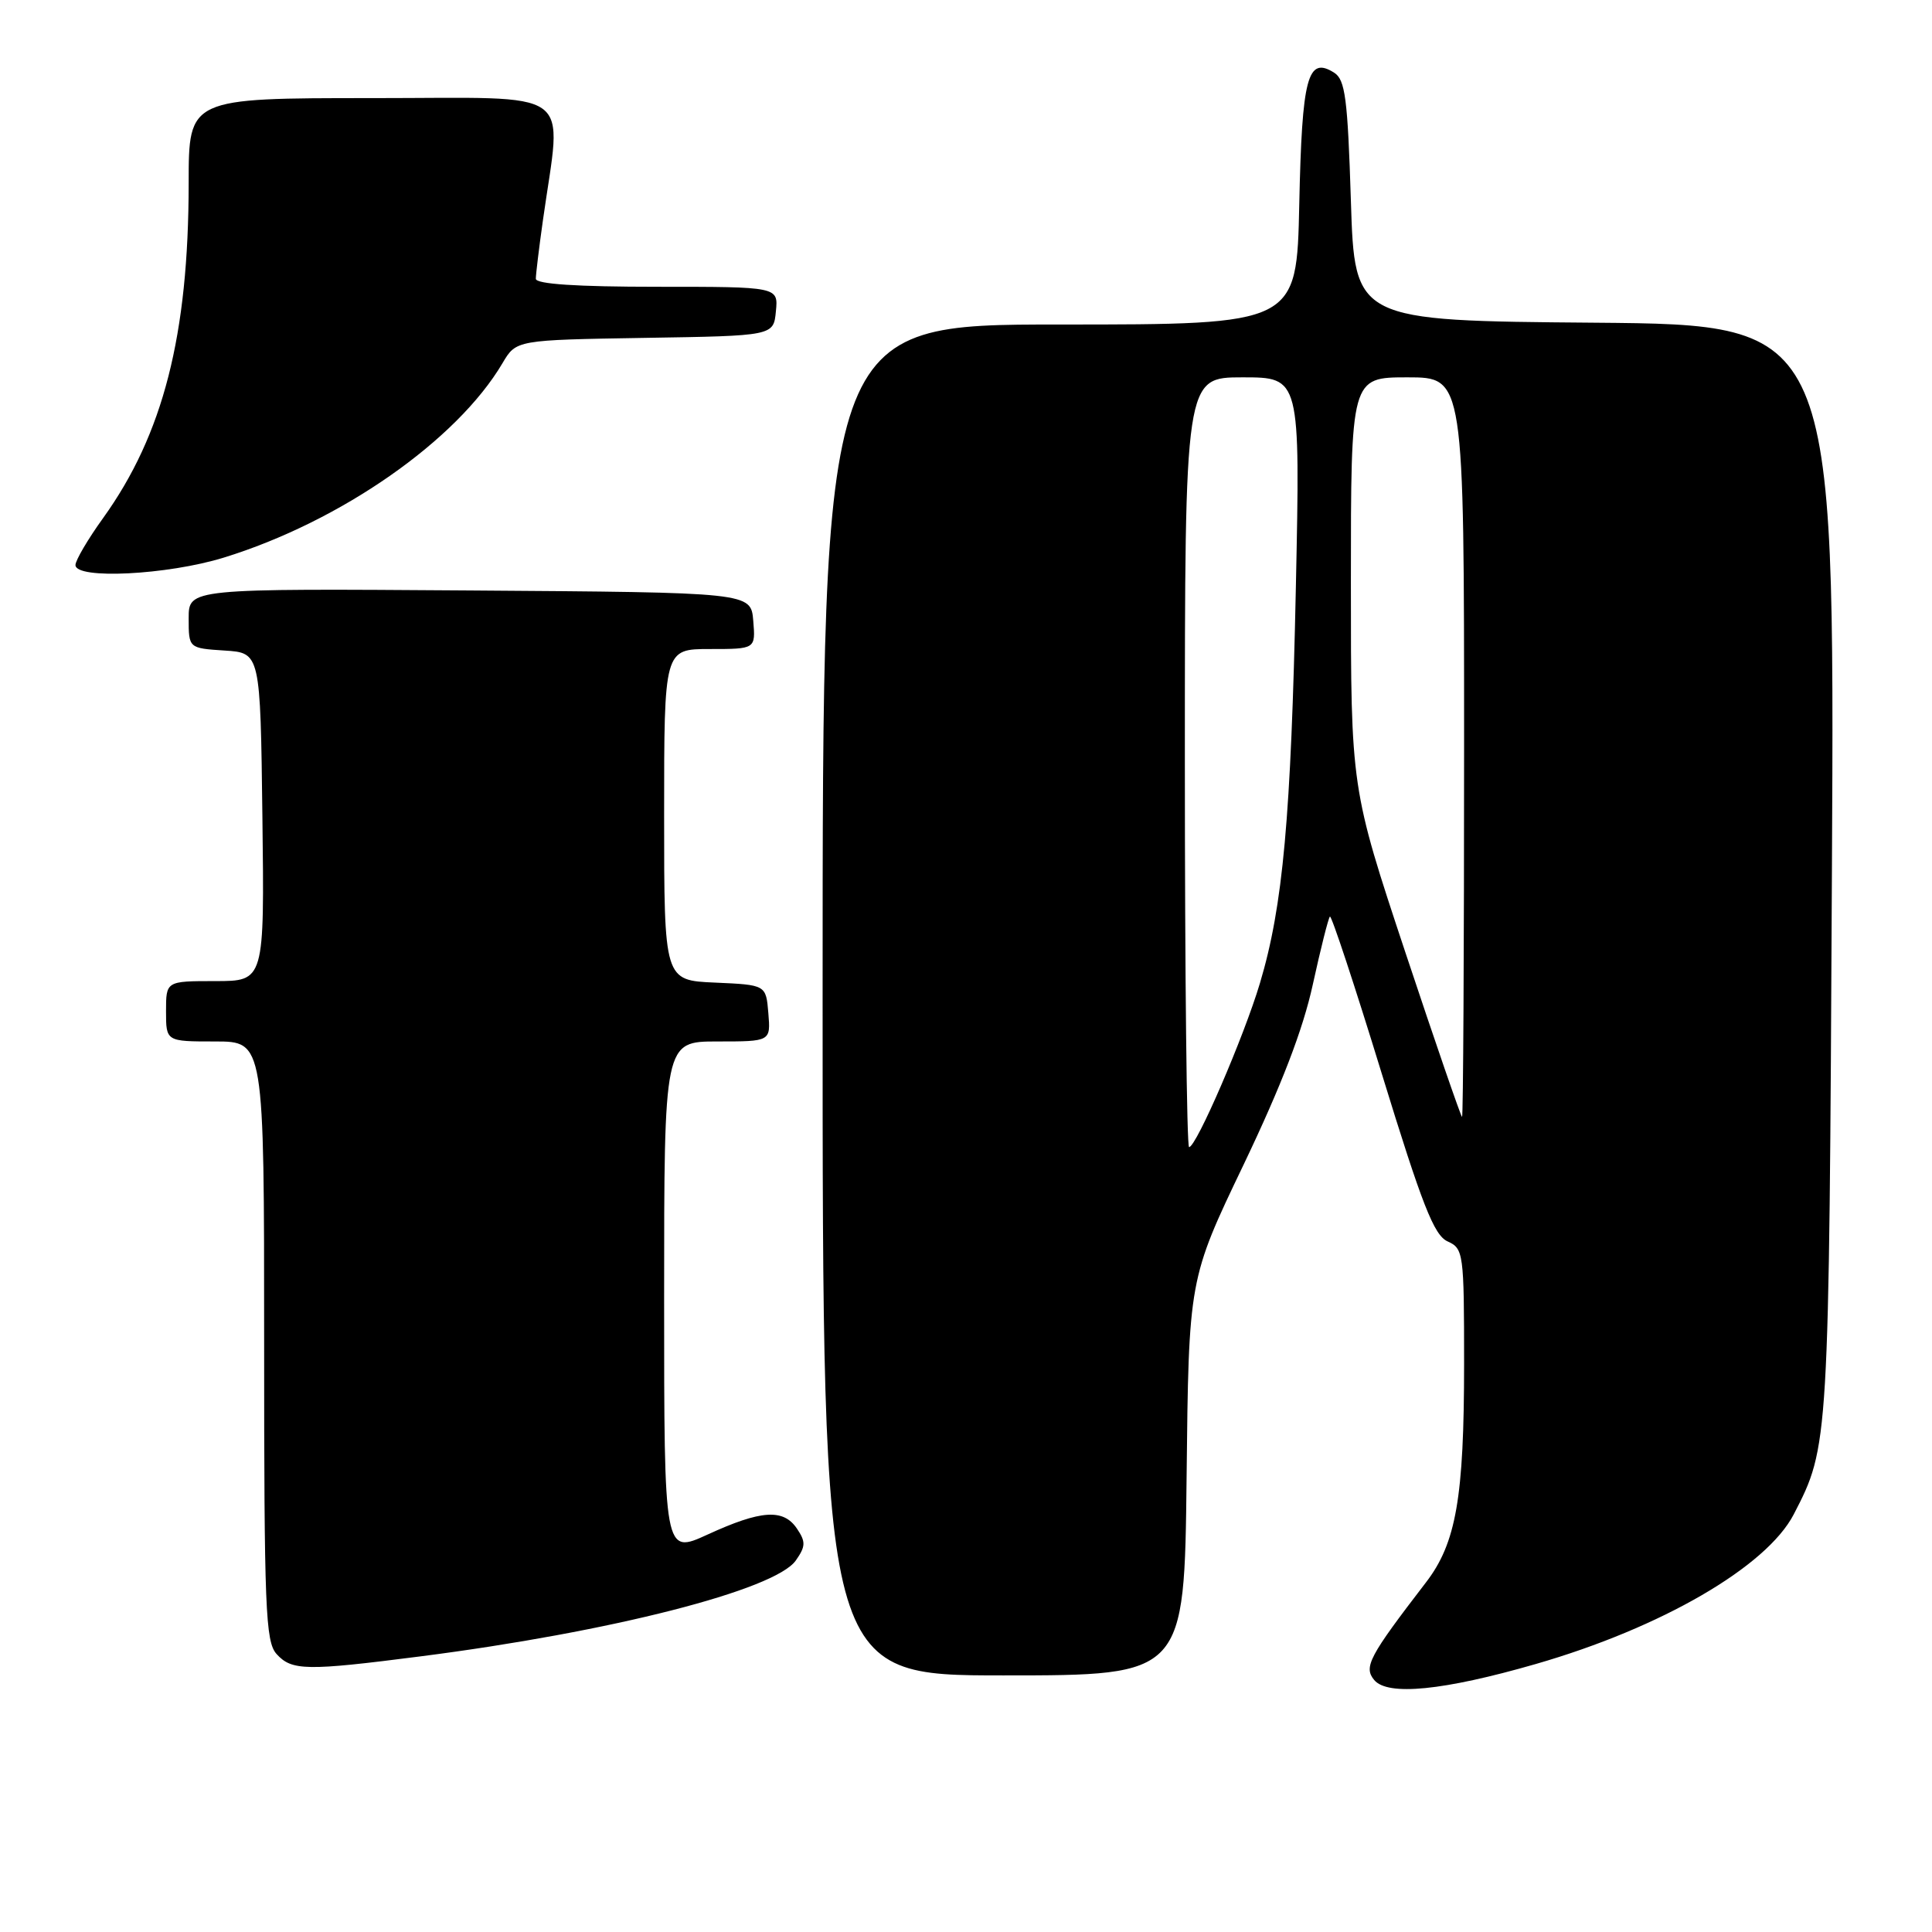 <?xml version="1.0" encoding="UTF-8" standalone="no"?>
<!DOCTYPE svg PUBLIC "-//W3C//DTD SVG 1.1//EN" "http://www.w3.org/Graphics/SVG/1.1/DTD/svg11.dtd" >
<svg xmlns="http://www.w3.org/2000/svg" xmlns:xlink="http://www.w3.org/1999/xlink" version="1.1" viewBox="0 0 256 256">
 <g >
 <path fill="currentColor"
d=" M 203.50 220.49 C 220.15 215.69 234.08 207.60 237.68 200.66 C 242.35 191.62 242.35 191.62 242.74 115.26 C 243.11 43.03 243.11 43.03 211.30 42.76 C 179.50 42.50 179.50 42.50 179.00 26.61 C 178.57 13.00 178.25 10.56 176.78 9.63 C 173.26 7.41 172.52 10.19 172.16 27.05 C 171.82 43.00 171.82 43.00 140.41 43.00 C 109.00 43.00 109.00 43.00 109.00 132.50 C 109.00 222.00 109.00 222.00 132.97 222.00 C 156.94 222.00 156.94 222.00 157.23 195.75 C 157.51 169.50 157.51 169.50 164.79 154.31 C 169.80 143.83 172.65 136.43 173.95 130.47 C 174.99 125.72 176.01 121.66 176.22 121.45 C 176.42 121.24 179.52 130.62 183.10 142.29 C 188.44 159.66 190.01 163.68 191.81 164.49 C 193.92 165.44 194.00 166.00 194.00 180.69 C 194.00 198.44 192.95 204.49 188.93 209.70 C 181.40 219.50 180.66 220.89 182.09 222.61 C 183.87 224.75 191.26 224.02 203.50 220.49 Z  M 55.70 219.48 C 80.93 216.25 102.71 210.68 105.45 206.77 C 106.76 204.90 106.78 204.30 105.60 202.55 C 103.80 199.88 100.85 200.08 93.75 203.34 C 88.00 205.97 88.00 205.97 88.00 171.99 C 88.00 138.00 88.00 138.00 95.06 138.00 C 102.12 138.00 102.12 138.00 101.81 134.25 C 101.50 130.50 101.50 130.50 94.75 130.20 C 88.00 129.91 88.00 129.91 88.00 107.95 C 88.00 86.00 88.00 86.00 94.06 86.00 C 100.12 86.00 100.12 86.00 99.81 82.25 C 99.50 78.50 99.50 78.50 62.25 78.24 C 25.00 77.98 25.00 77.98 25.00 81.93 C 25.00 85.89 25.00 85.89 29.75 86.20 C 34.50 86.50 34.50 86.50 34.77 108.25 C 35.04 130.00 35.04 130.00 28.52 130.00 C 22.00 130.00 22.00 130.00 22.00 134.00 C 22.00 138.00 22.00 138.00 28.50 138.00 C 35.00 138.00 35.00 138.00 35.00 177.67 C 35.00 213.18 35.17 217.53 36.65 219.17 C 38.66 221.39 40.60 221.42 55.70 219.48 Z  M 29.64 73.89 C 45.12 69.12 60.54 58.37 66.59 48.11 C 68.40 45.05 68.40 45.05 85.45 44.77 C 102.50 44.50 102.50 44.50 102.81 41.25 C 103.13 38.00 103.13 38.00 87.06 38.00 C 76.43 38.00 71.00 37.64 71.00 36.94 C 71.00 36.36 71.42 32.87 71.94 29.19 C 74.45 11.33 76.78 13.00 49.38 13.00 C 25.00 13.00 25.00 13.00 25.00 24.25 C 24.99 44.42 21.64 57.54 13.66 68.65 C 11.64 71.45 10.00 74.25 10.00 74.87 C 10.00 76.80 22.18 76.19 29.64 73.89 Z  M 157.00 101.00 C 157.00 50.00 157.00 50.00 164.64 50.00 C 172.29 50.00 172.29 50.00 171.71 77.75 C 171.07 108.31 170.00 120.08 166.95 130.27 C 164.82 137.40 158.51 152.00 157.56 152.00 C 157.25 152.00 157.00 129.05 157.00 101.00 Z  M 186.23 126.23 C 179.00 104.45 179.00 104.45 179.00 77.23 C 179.00 50.00 179.00 50.00 186.50 50.00 C 194.00 50.00 194.00 50.00 194.00 99.00 C 194.00 125.95 193.88 148.00 193.73 148.00 C 193.59 148.00 190.21 138.20 186.23 126.23 Z "/>
</g>
</svg>